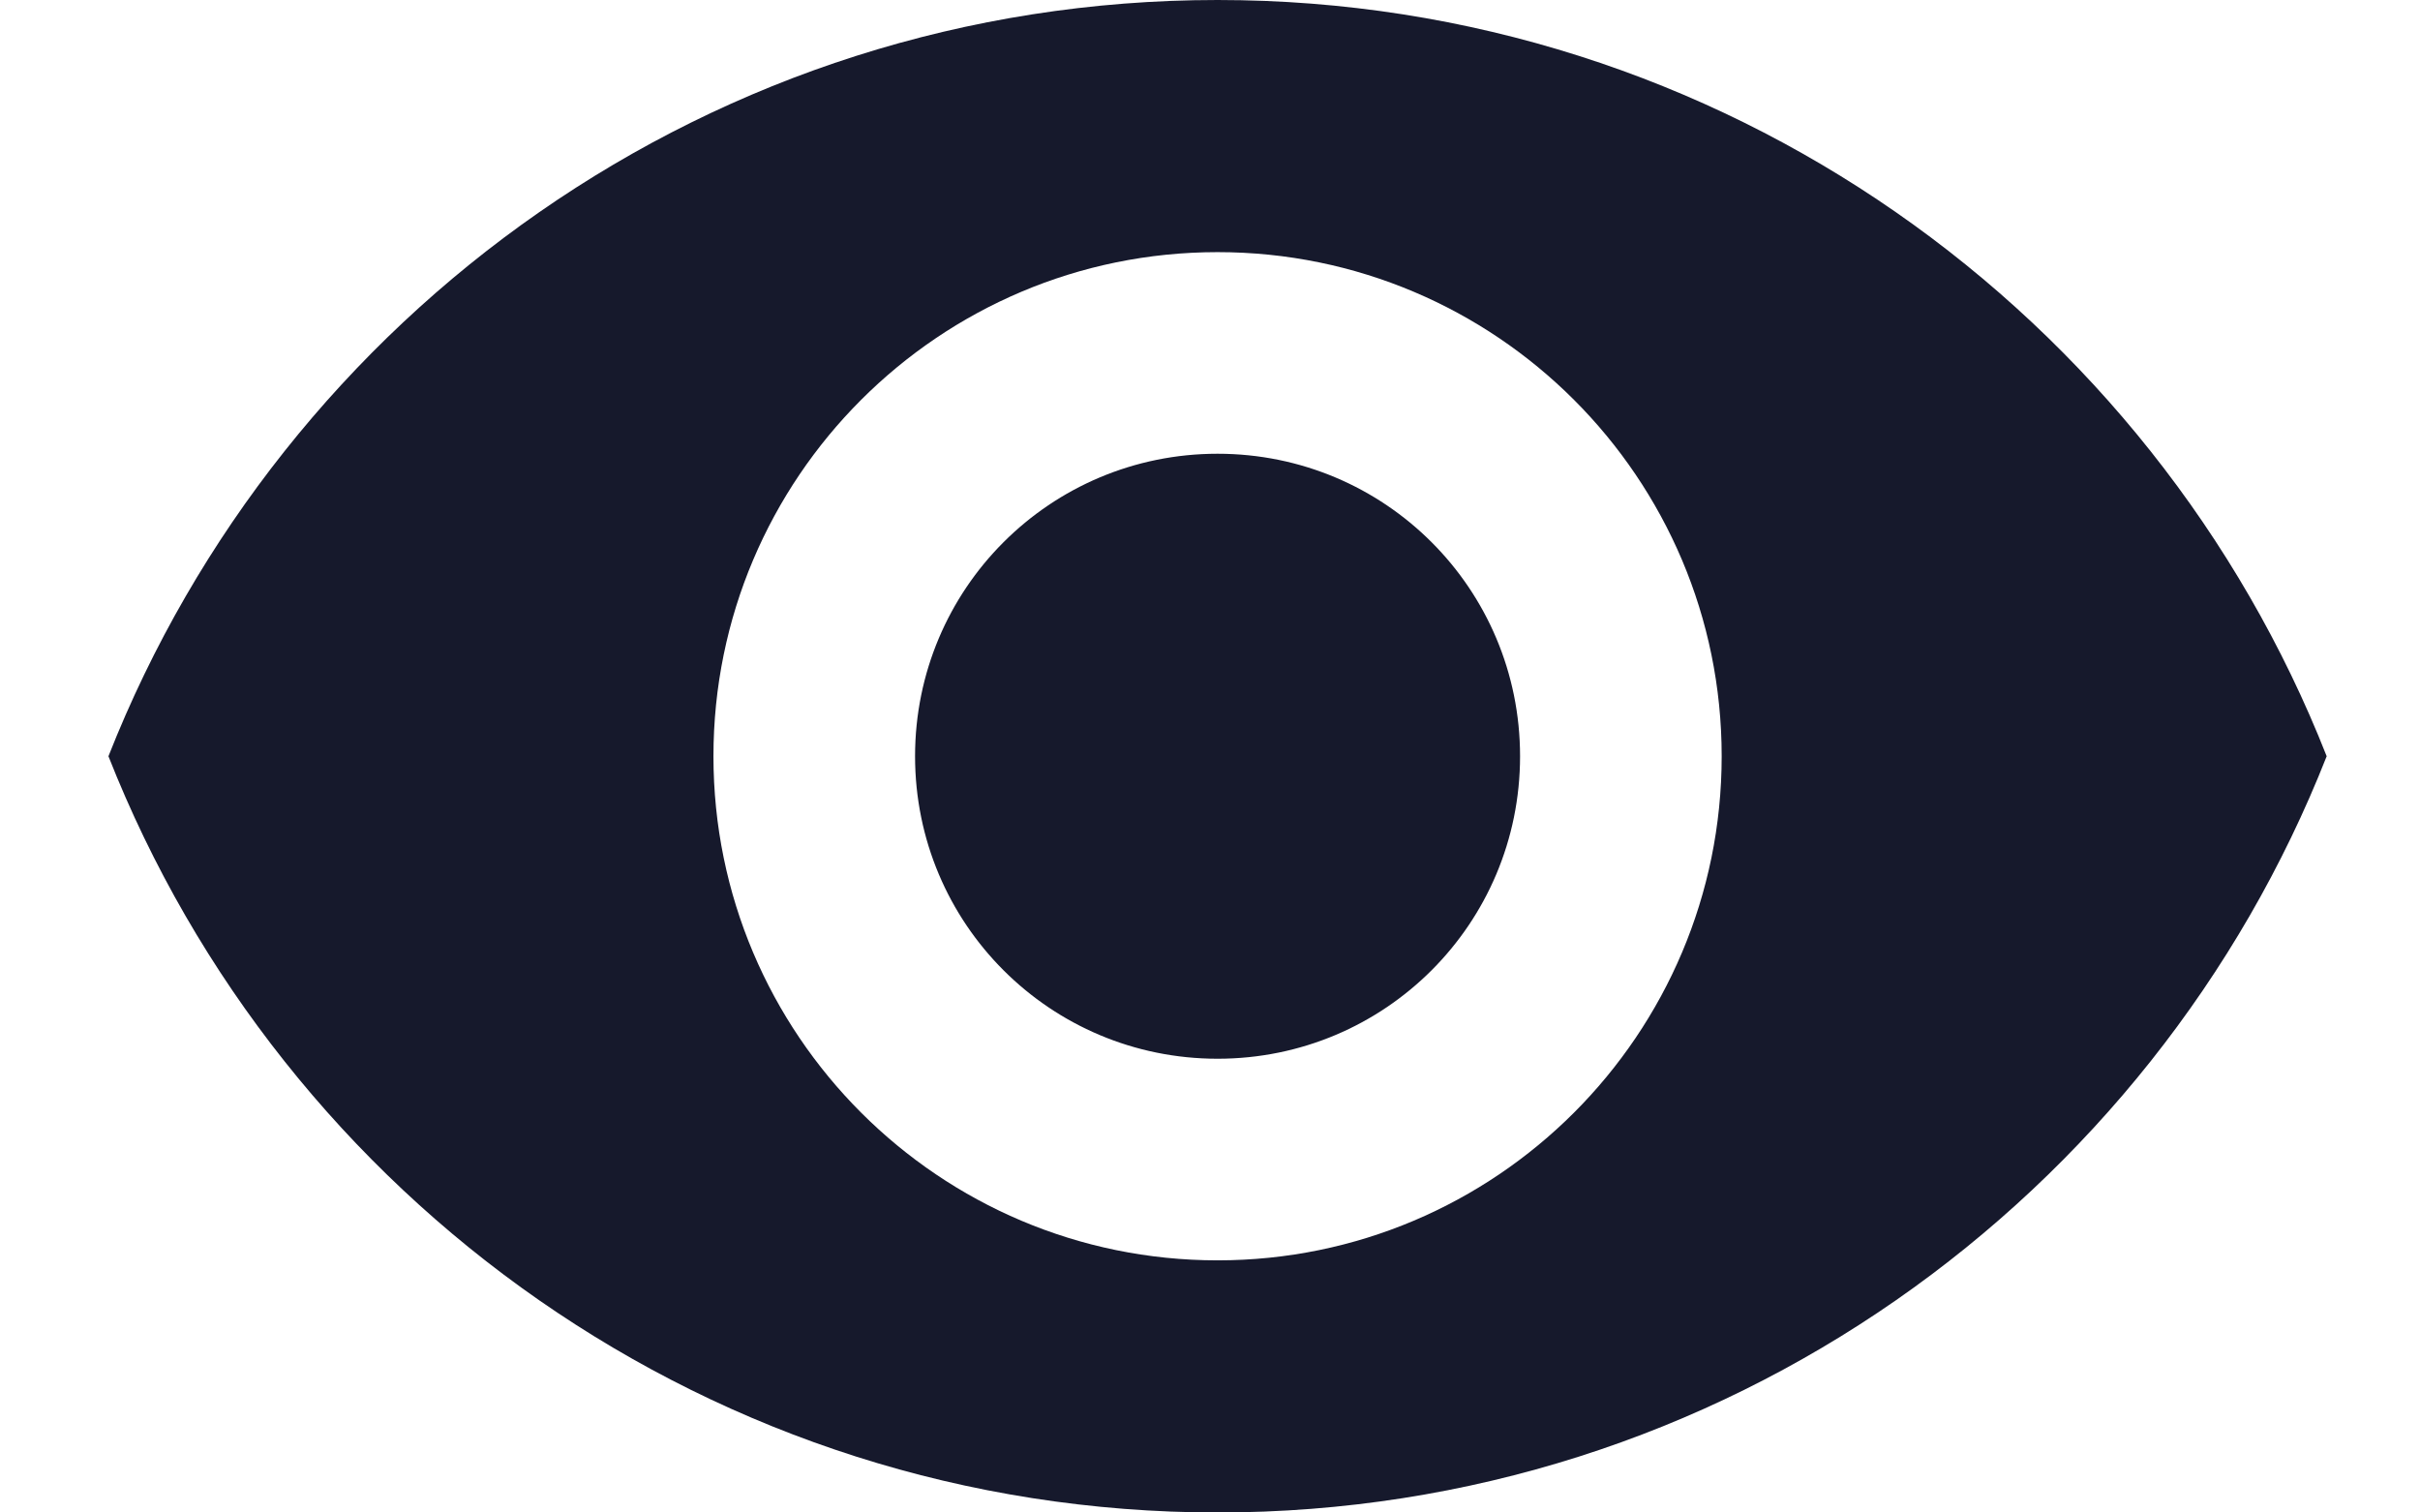 <svg width="16" height="10" viewBox="0 0 16 10" fill="none" xmlns="http://www.w3.org/2000/svg">
<path d="M8.05 0C4.717 0 1.87 2.073 0.717 5C1.87 7.927 4.717 10 8.05 10C11.383 10 14.23 7.927 15.383 5C14.23 2.073 11.383 0 8.05 0ZM8.05 8.333C6.21 8.333 4.717 6.84 4.717 5C4.717 3.16 6.21 1.667 8.05 1.667C9.89 1.667 11.383 3.16 11.383 5C11.383 6.84 9.89 8.333 8.05 8.333ZM8.05 3C6.943 3 6.05 3.893 6.05 5C6.05 6.107 6.943 7 8.05 7C9.157 7 10.05 6.107 10.05 5C10.05 3.893 9.157 3 8.05 3Z" fill="#16192C"/>
</svg>
